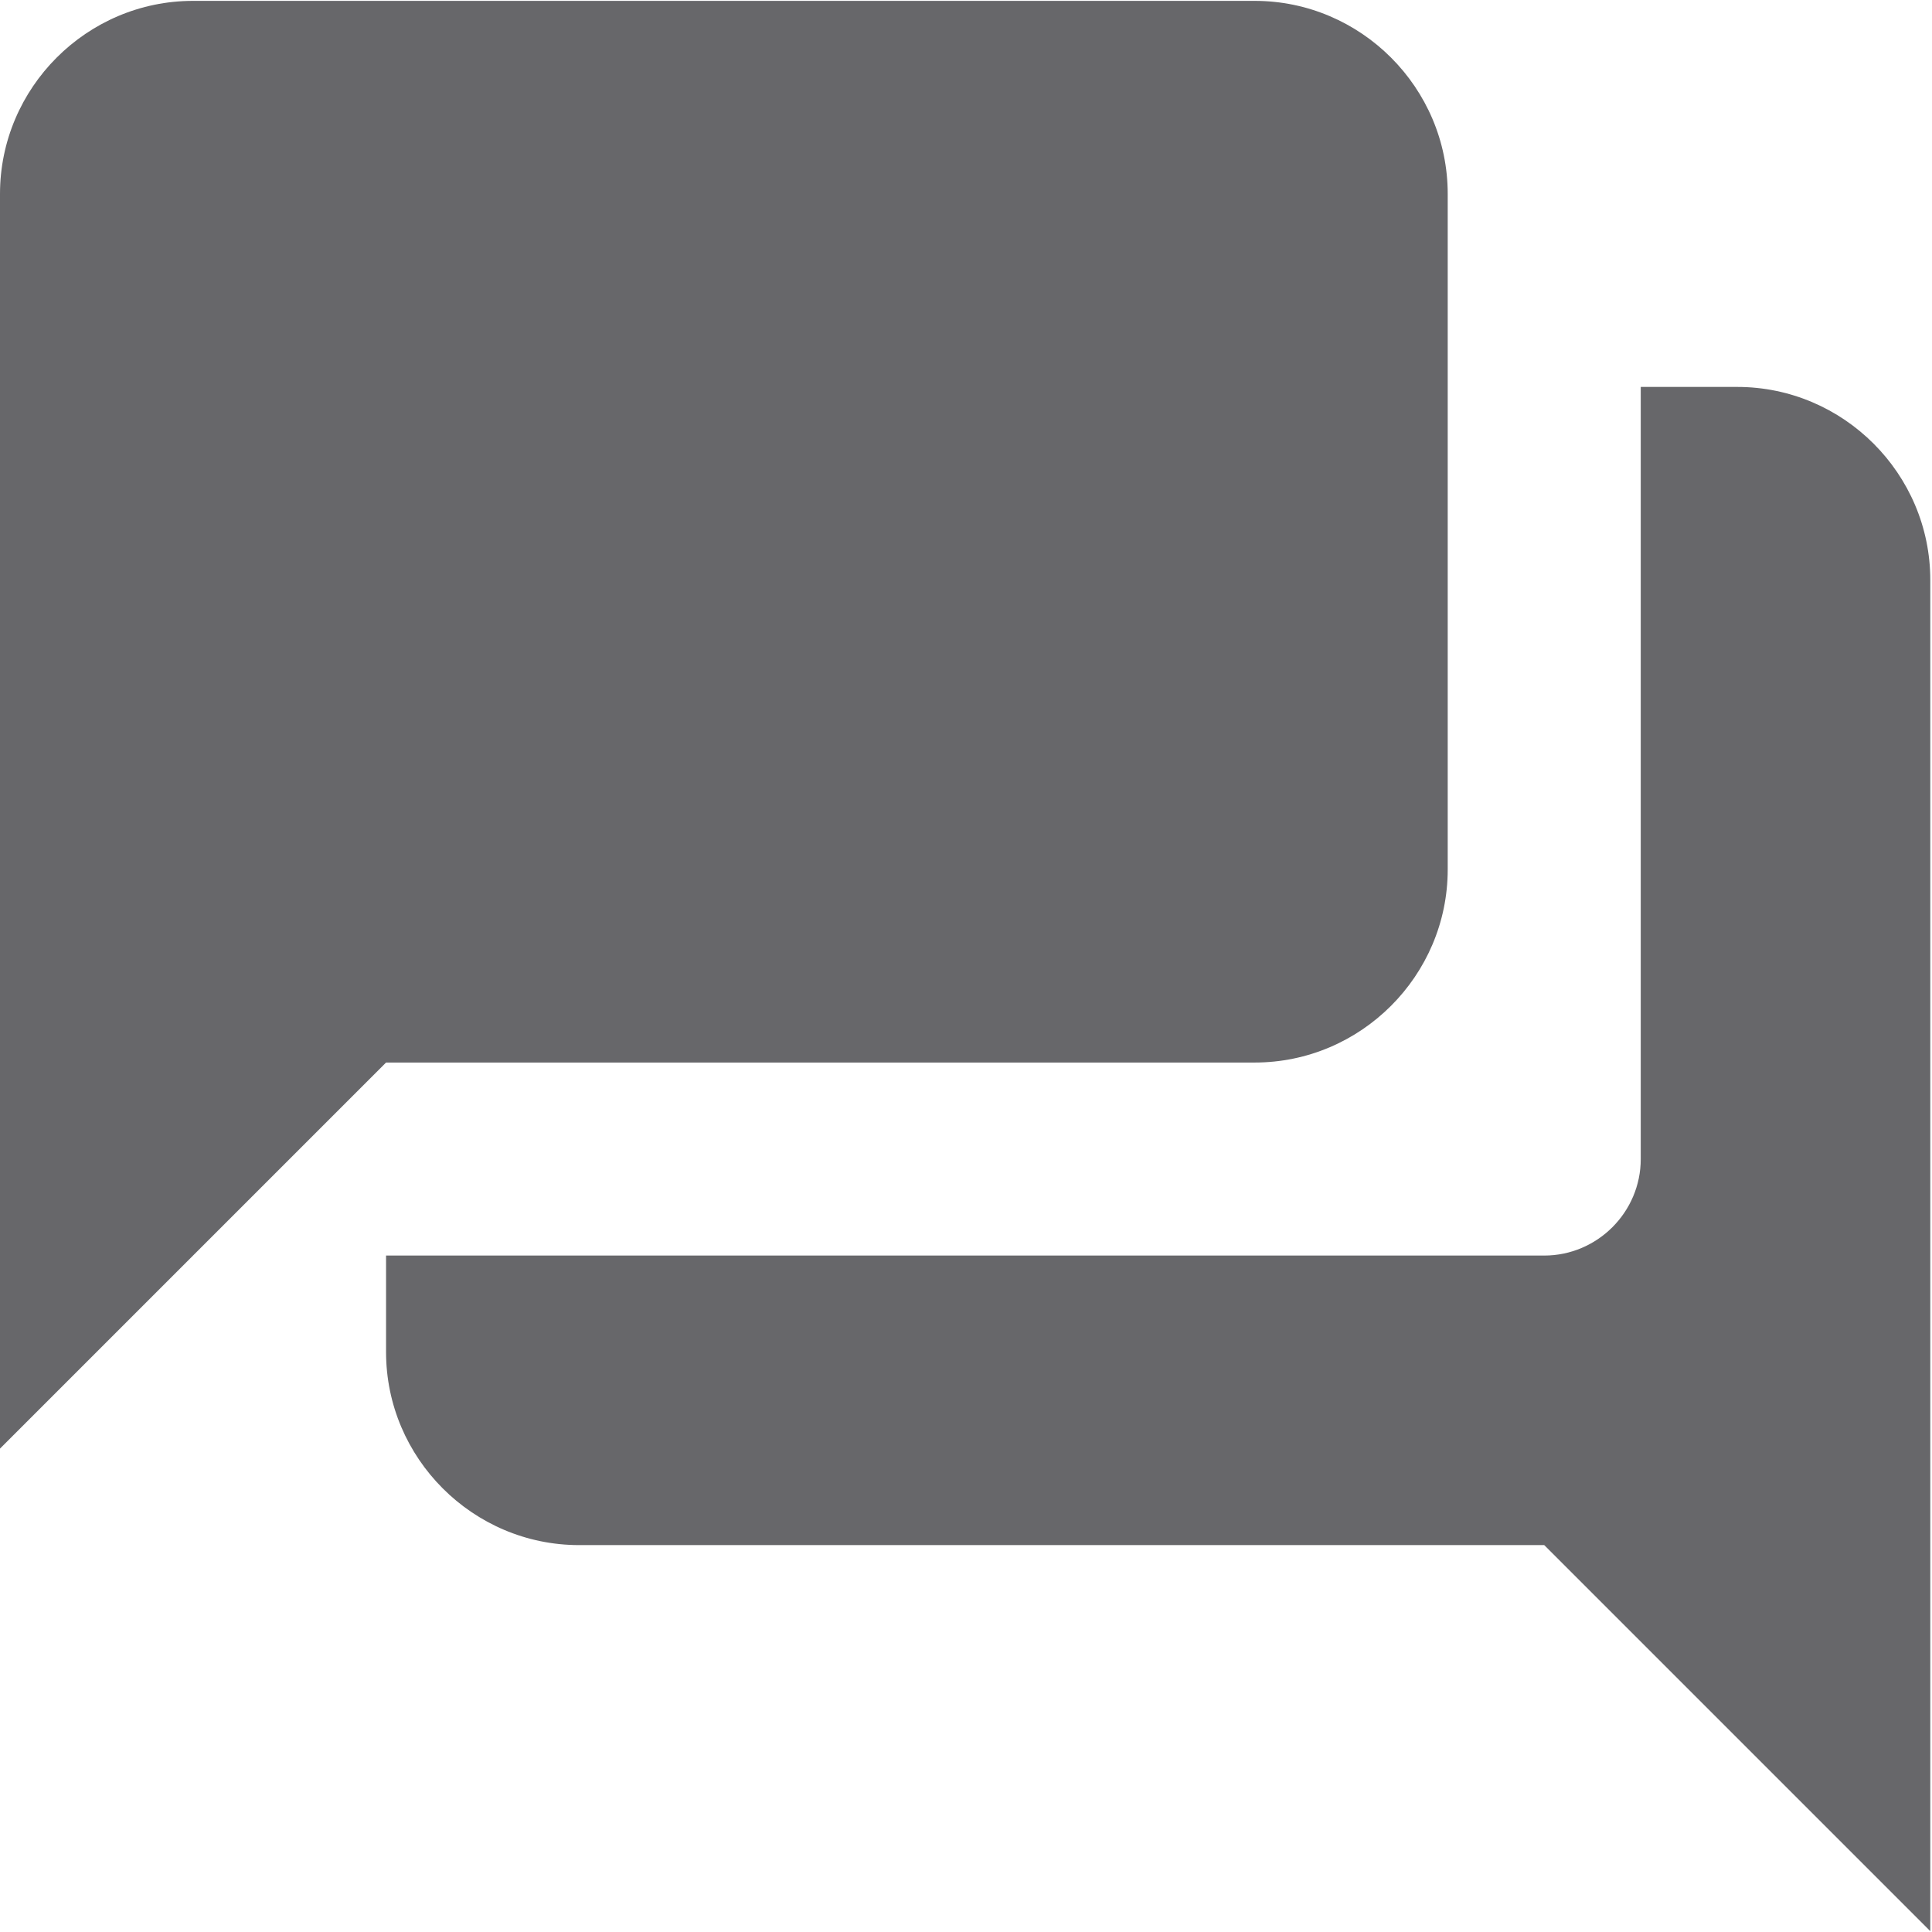<svg width="633" height="633" viewBox="0 0 633 633" fill="none" xmlns="http://www.w3.org/2000/svg">
<path d="M569.195 126.774H537.573V379.75C537.573 397.142 523.343 411.371 505.951 411.371H126.488V442.993C126.488 477.778 154.948 506.237 189.732 506.237H505.951L632.439 632.725V190.018C632.439 155.234 603.979 126.774 569.195 126.774ZM474.329 284.884V63.53C474.329 28.746 445.869 0.286 411.085 0.286H63.244C28.46 0.286 0 28.746 0 63.53V474.615L126.488 348.128H411.085C445.869 348.128 474.329 319.668 474.329 284.884Z" fill="#67676A"/>
</svg>
